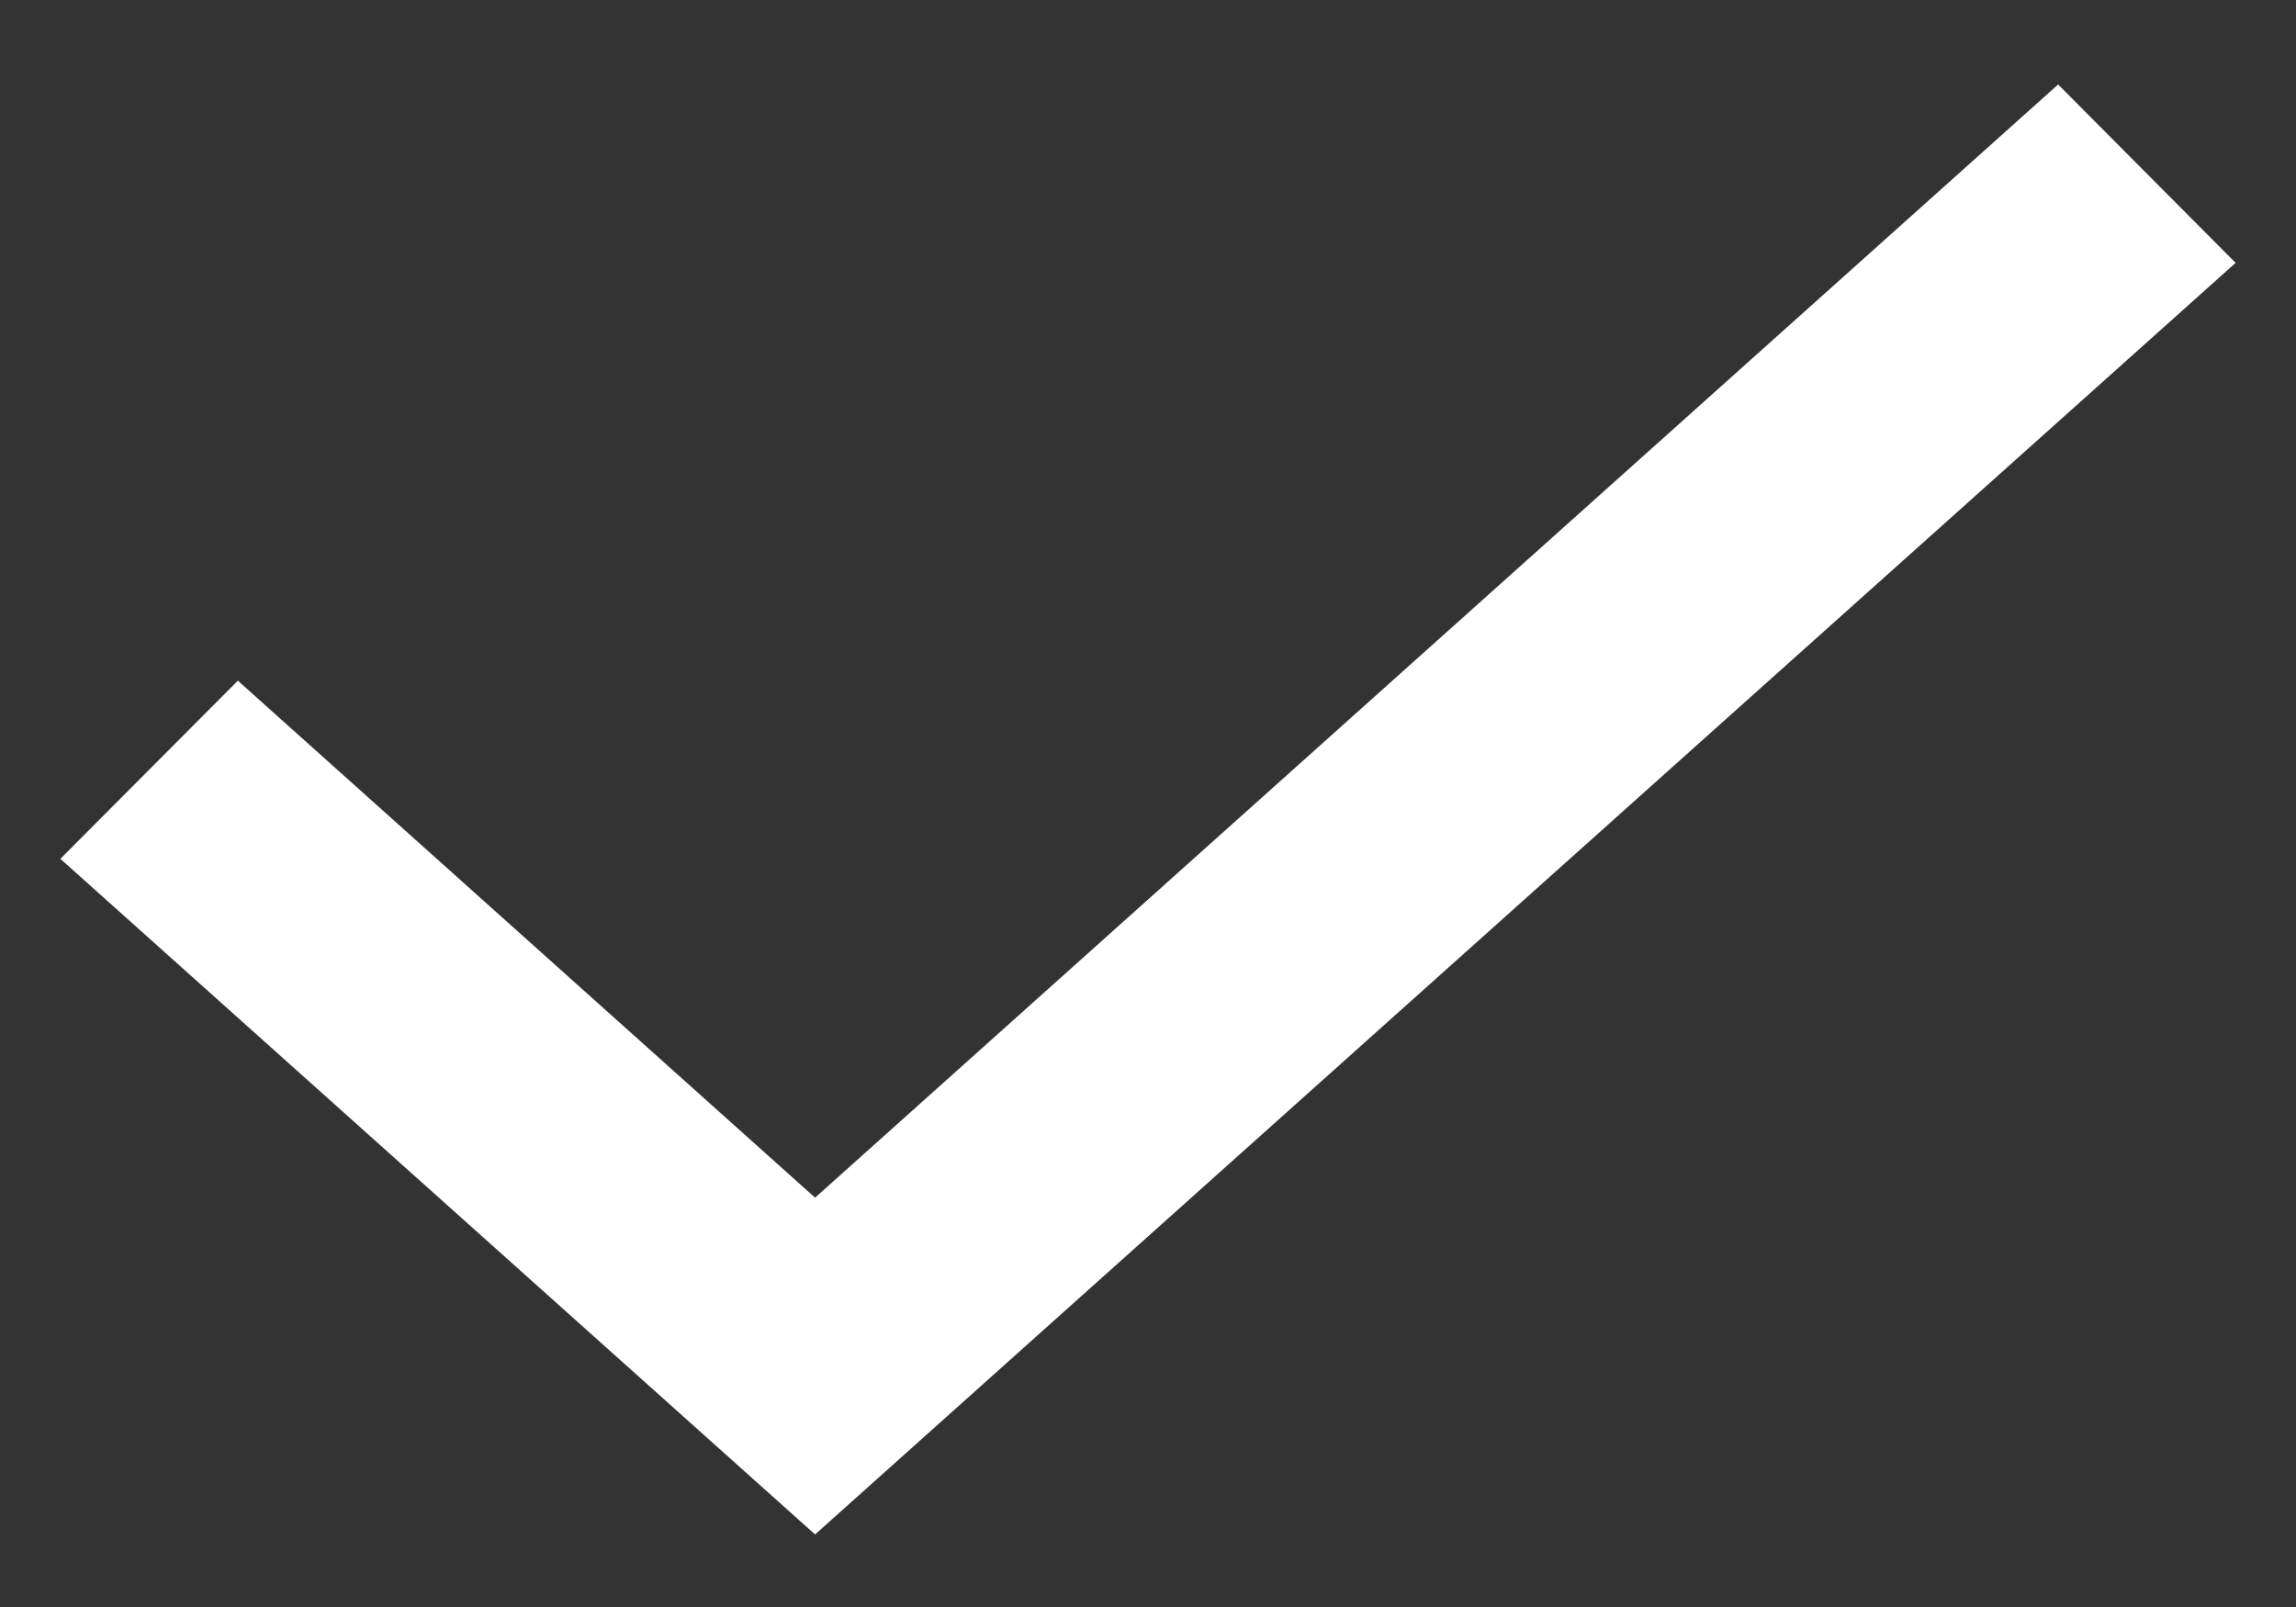 <?xml version="1.0" encoding="UTF-8"?>
<svg width="10px" height="7px" viewBox="0 0 10 7" version="1.1" xmlns="http://www.w3.org/2000/svg" xmlns:xlink="http://www.w3.org/1999/xlink">
    <rect x="0" y="0" width="10" height="7" fill="#333333" stroke="none"/>
    <title>Path</title>
    <g id="Page-1" stroke="none" stroke-width="1" fill="none" fill-rule="evenodd">
        <g id="Step-4-Not-A-Citizen" transform="translate(-373, -328)" fill="#FFFFFF" fill-rule="nonzero">
            <g id="Group" transform="translate(368, 321)">
                <polygon id="Path" points="8.55 12.217 6.036 9.965 5.263 10.741 8.55 13.684 14.737 8.145 13.964 7.368"></polygon>
            </g>
        </g>
    </g>
</svg>